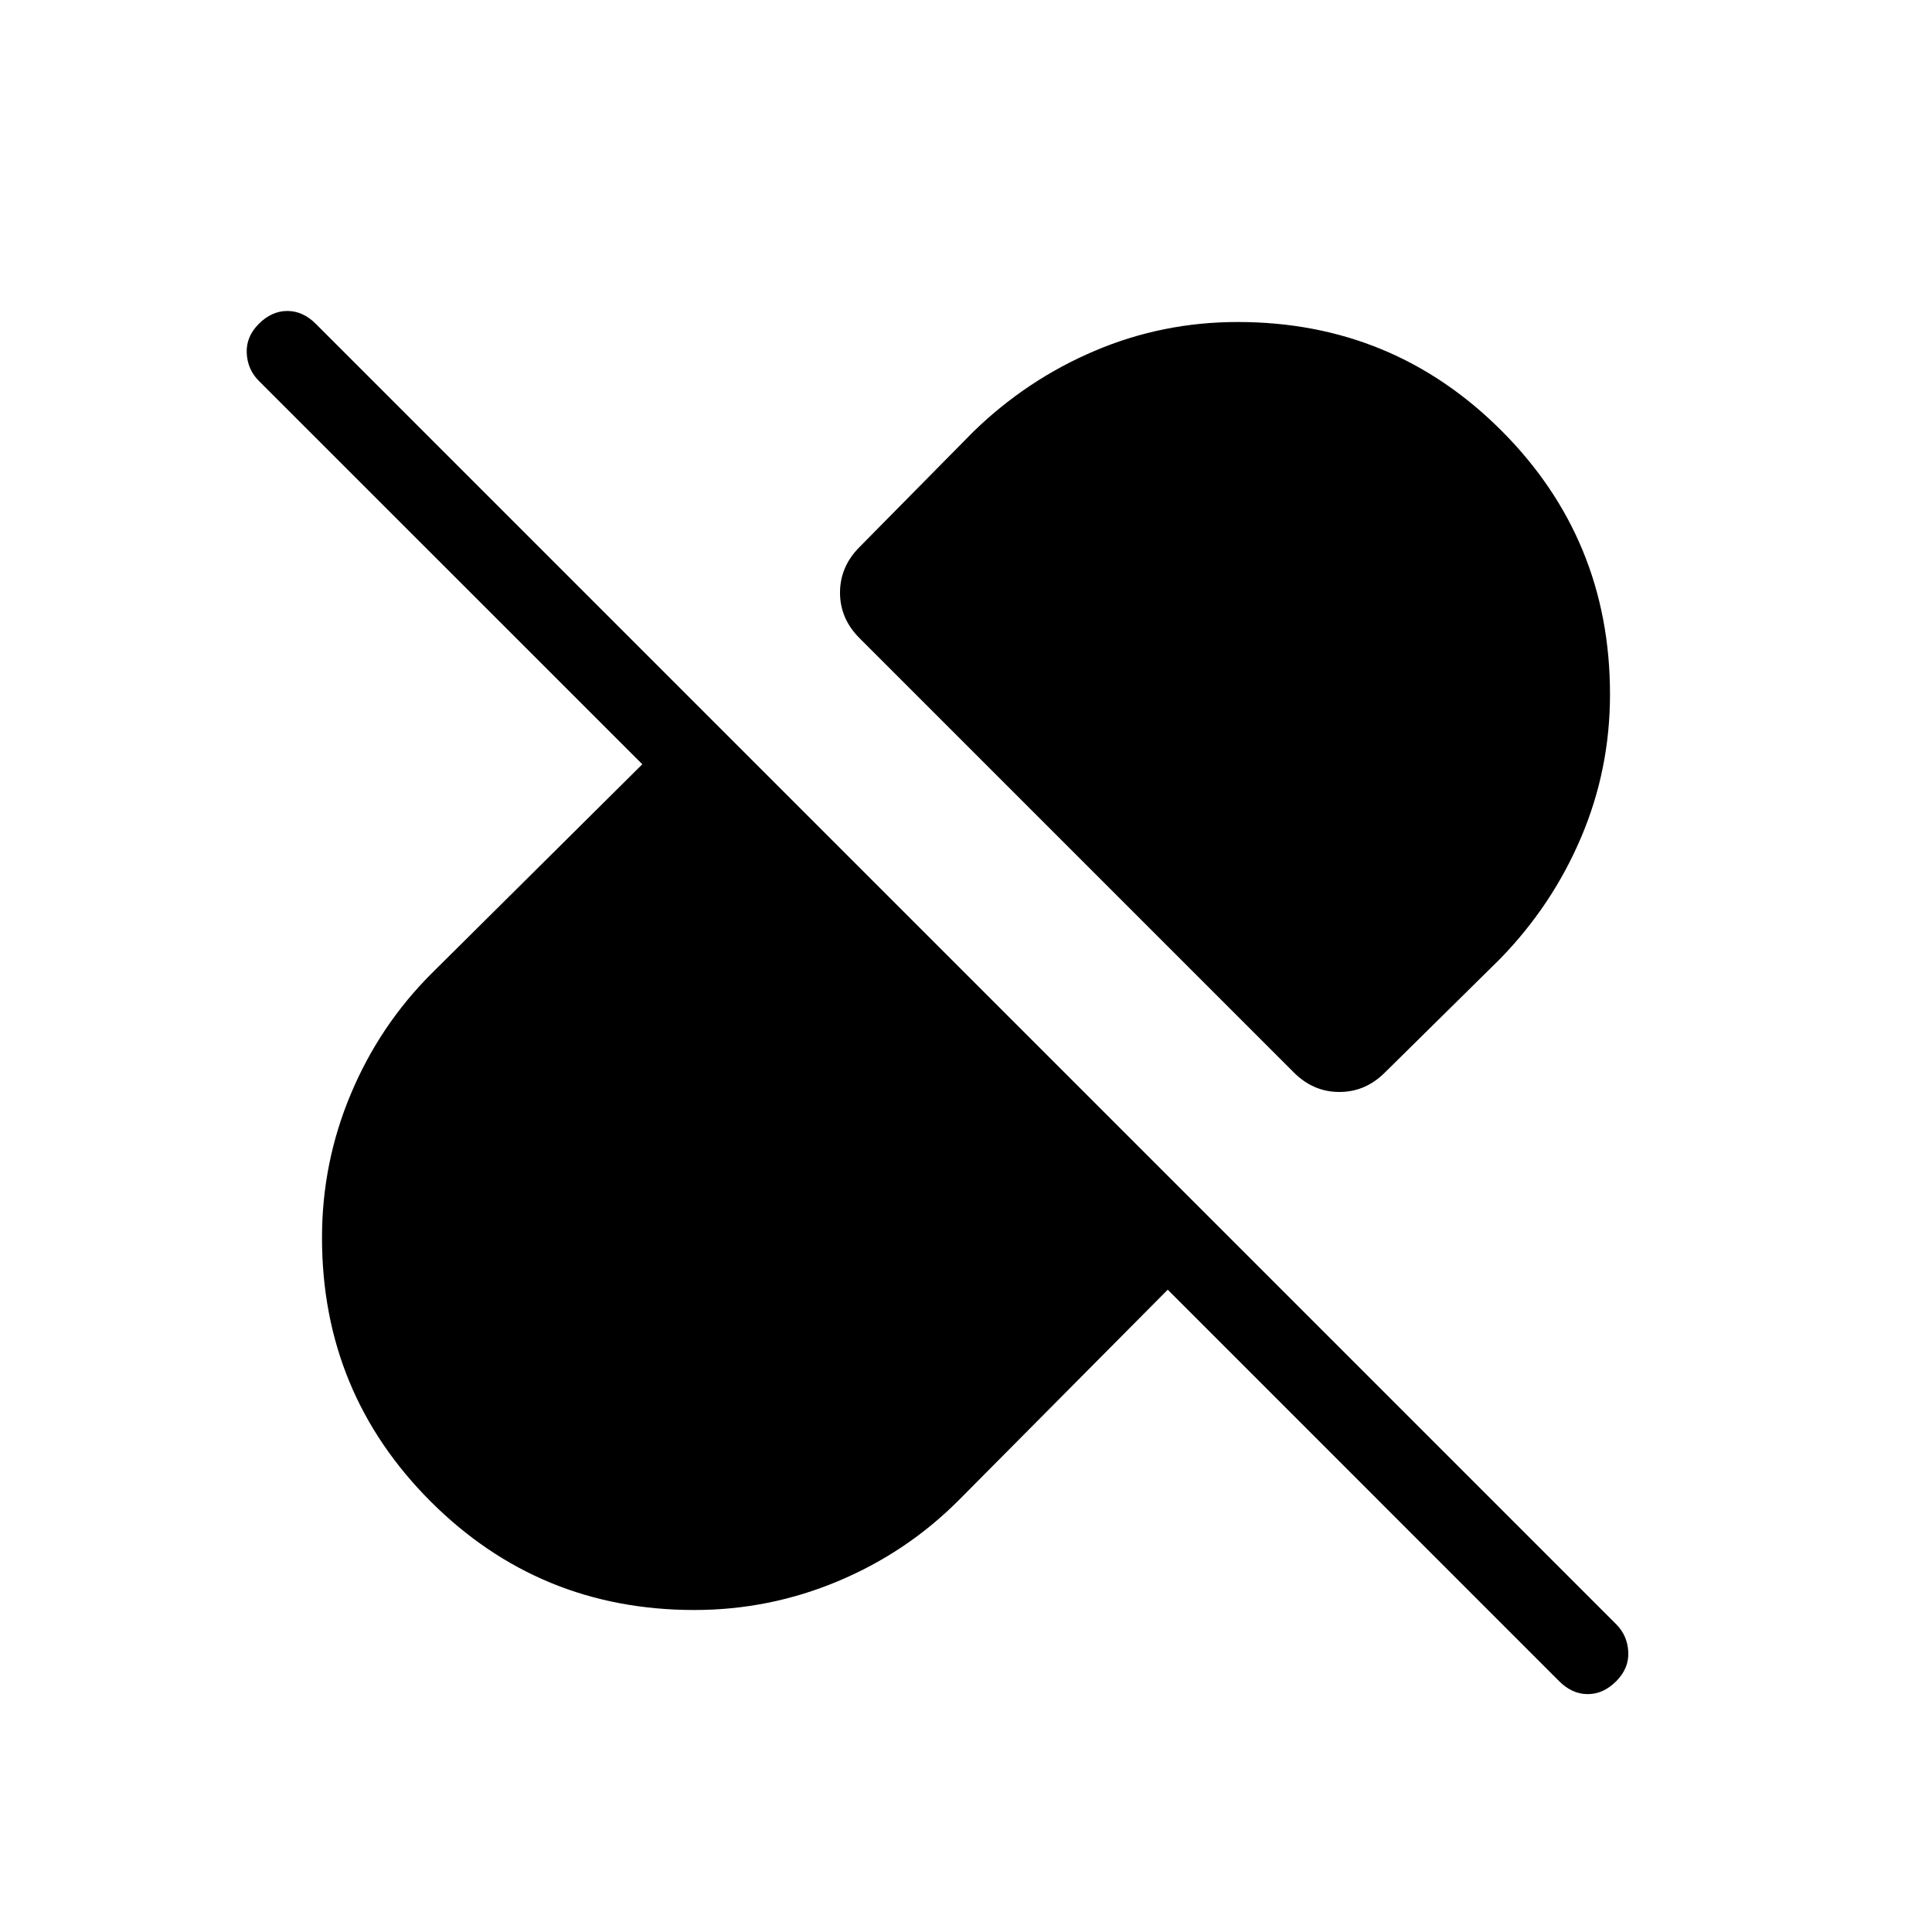 <svg xmlns="http://www.w3.org/2000/svg" width="1em" height="1em" viewBox="0 0 24 24"><path fill="currentColor" d="M20 8.625q0 .933-.358 1.775q-.357.842-1.004 1.508l-1.434 1.415q-.242.242-.566.242q-.323 0-.565-.242l-5.396-5.396q-.242-.242-.242-.565t.242-.566l1.415-1.434q.666-.647 1.508-1.004Q14.442 4 15.375 4q1.927 0 3.276 1.349Q20 6.699 20 8.625m-5.494 7.396l-2.598 2.617q-.646.647-1.498 1.004Q9.558 20 8.625 20q-1.927 0-3.276-1.349Q4 17.301 4 15.375q0-.933.358-1.785q.357-.852 1.004-1.498l2.617-2.598l-4.764-4.763q-.14-.14-.15-.344q-.01-.204.15-.364t.354-.16q.194 0 .354.16l16.154 16.154q.14.14.15.344q.01.204-.15.364t-.354.16q-.194 0-.354-.16z"/></svg>